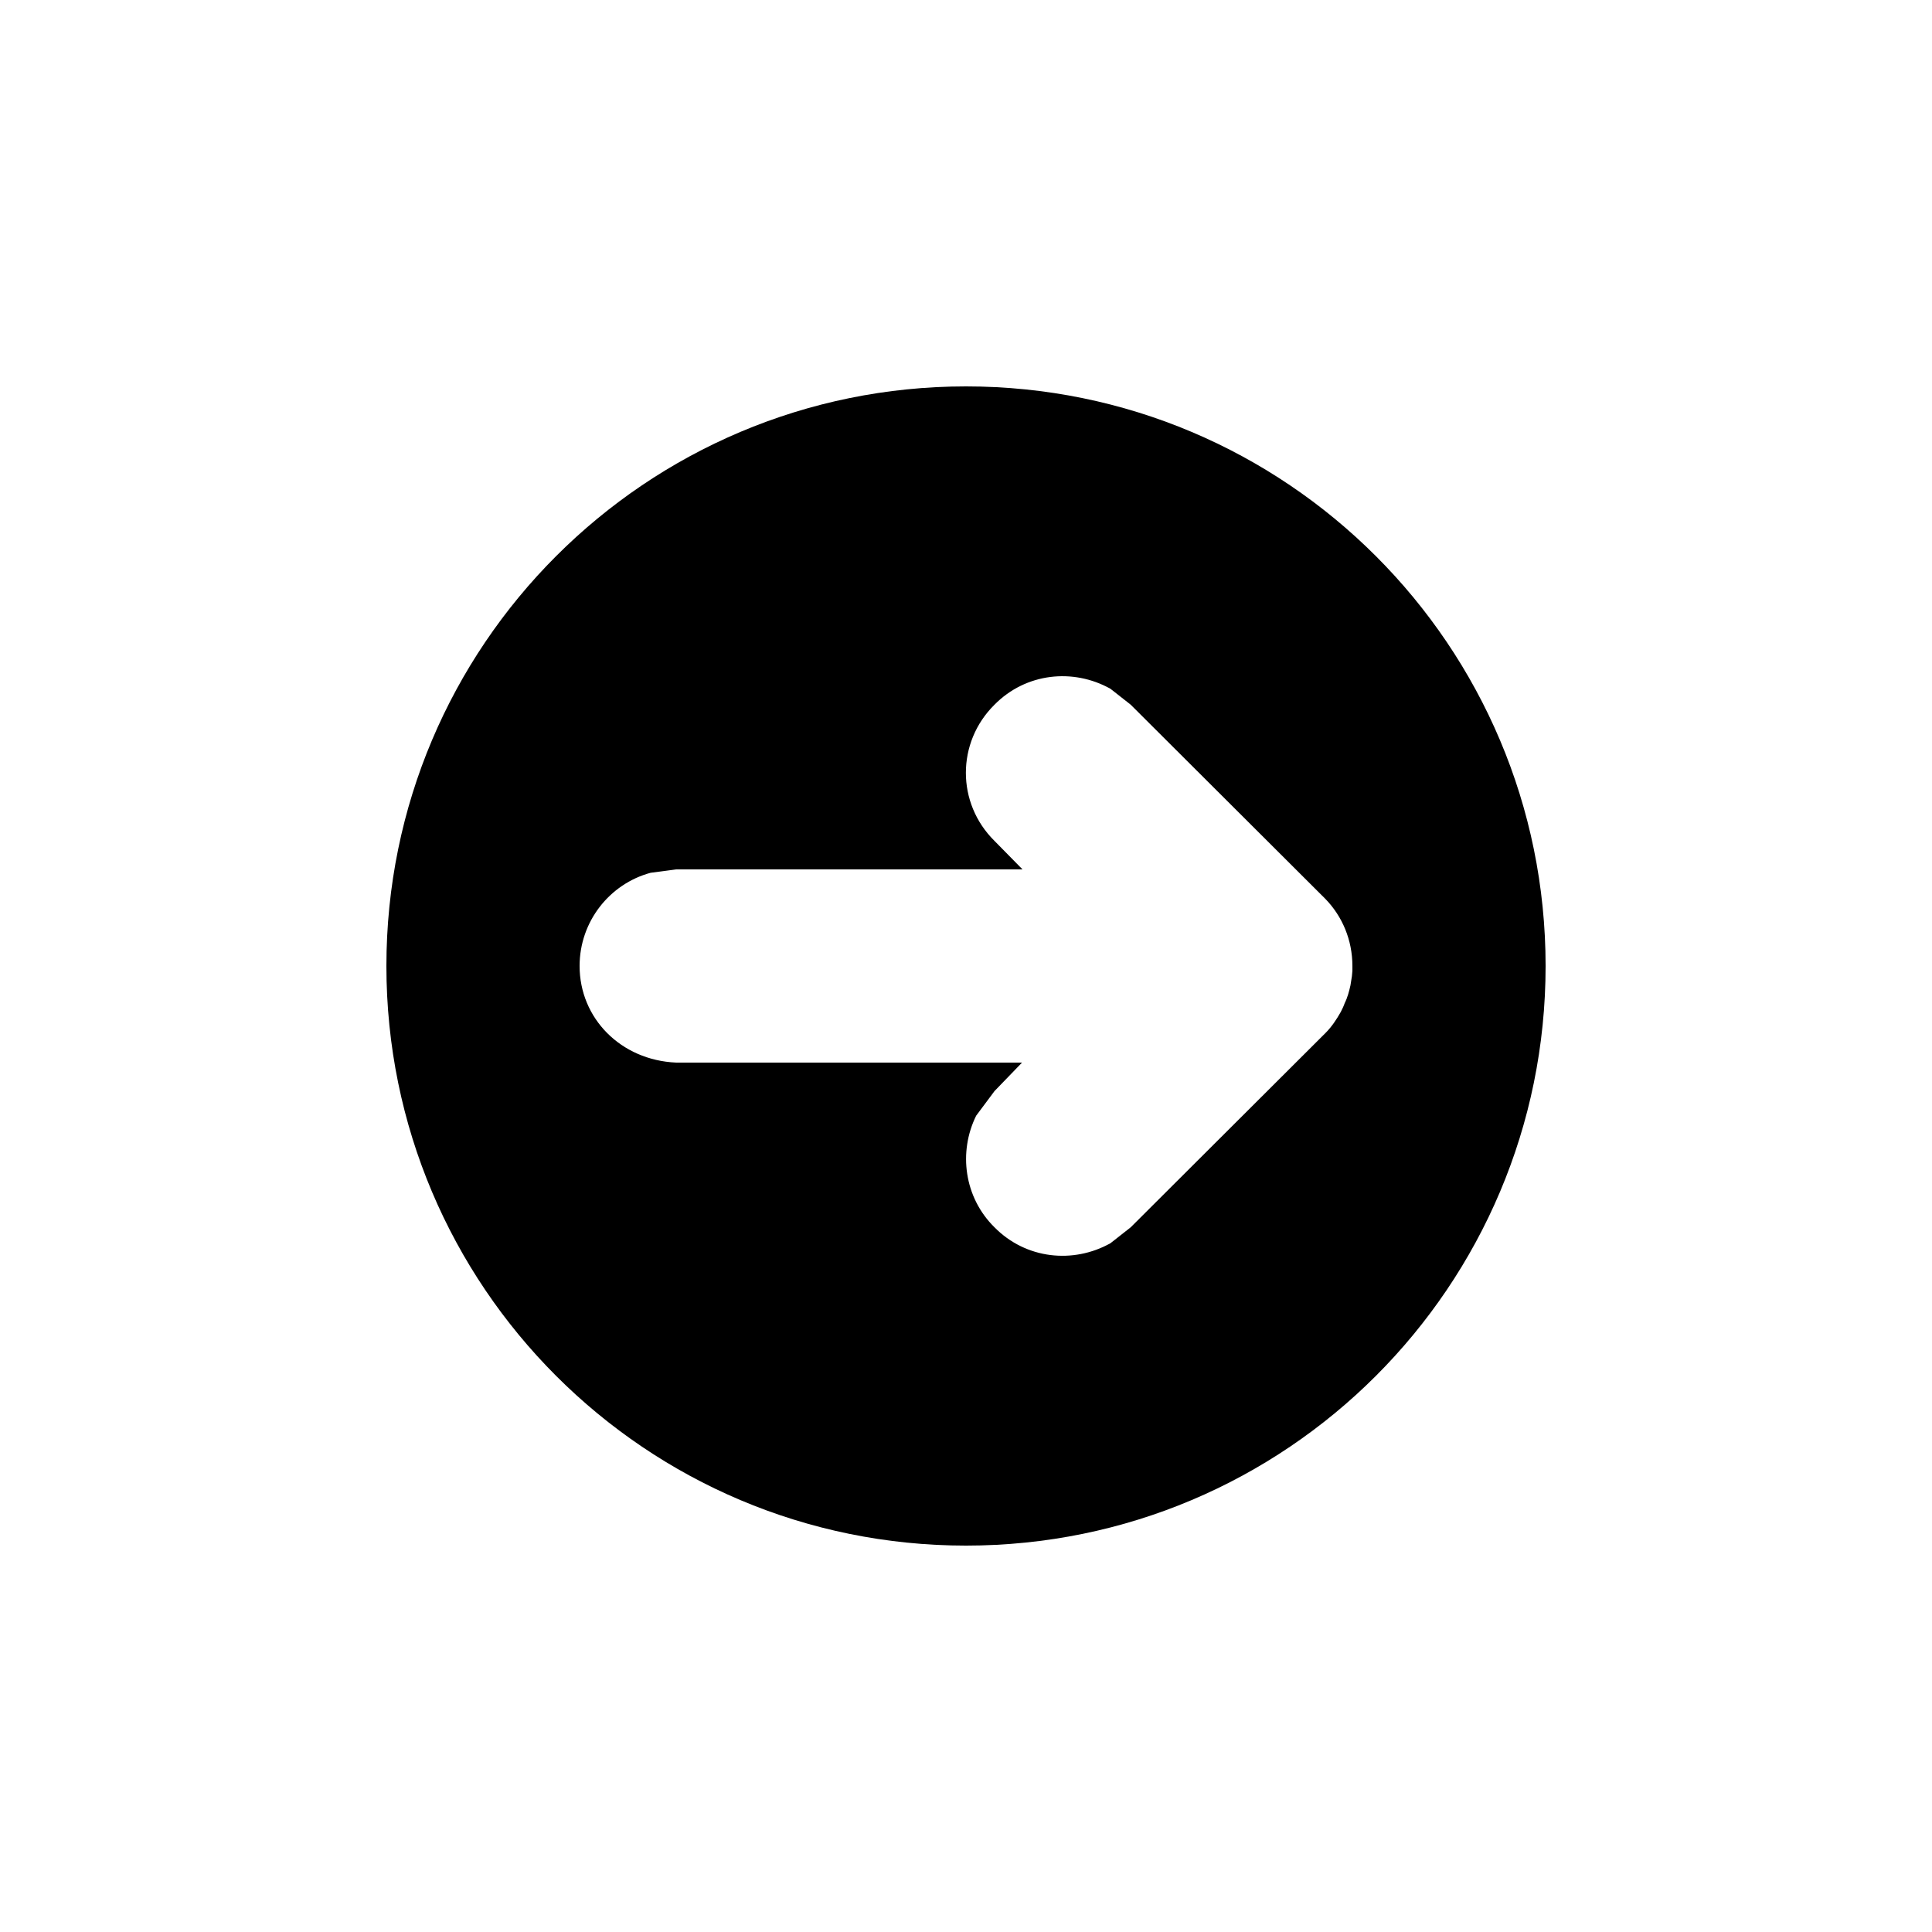 <?xml version="1.0" encoding="UTF-8"?>
<svg width="4px" height="4px" viewBox="0 0 4 4" version="1.1" xmlns="http://www.w3.org/2000/svg" xmlns:xlink="http://www.w3.org/1999/xlink">
    <title>next</title>
    <g id="next" stroke="none" stroke-width="1" fill="none" fill-rule="evenodd">
        <rect id="Rectangle" fill-opacity="0" fill="#000000" x="0" y="0" width="4" height="4" rx="2"></rect>
        <path d="M2,0.8 C2.663,0.8 3.2,1.337 3.2,2 C3.2,2.663 2.663,3.2 2,3.2 C1.337,3.2 0.8,2.663 0.8,2 C0.8,1.337 1.337,0.8 2,0.8 Z M2.299,1.426 C2.222,1.383 2.124,1.393 2.059,1.459 C1.98,1.537 1.98,1.663 2.059,1.741 L2.059,1.741 L2.117,1.8 L1.4,1.8 L1.347,1.807 C1.262,1.83 1.2,1.908 1.2,2 C1.2,2.108 1.285,2.195 1.4,2.2 L1.4,2.2 L2.116,2.2 L2.059,2.259 L2.021,2.31 C1.984,2.385 1.996,2.479 2.059,2.541 C2.124,2.607 2.222,2.617 2.299,2.574 L2.299,2.574 L2.341,2.541 L2.744,2.139 C2.757,2.126 2.767,2.111 2.776,2.095 C2.779,2.089 2.782,2.083 2.784,2.077 C2.79,2.065 2.793,2.053 2.796,2.04 C2.797,2.033 2.798,2.027 2.799,2.021 L2.8,2.01 L2.8,2.01 L2.8,2 C2.8,1.946 2.779,1.897 2.744,1.861 L2.744,1.861 L2.341,1.459 Z" id="Shape" fill="#000000"></path>
    </g>
</svg>